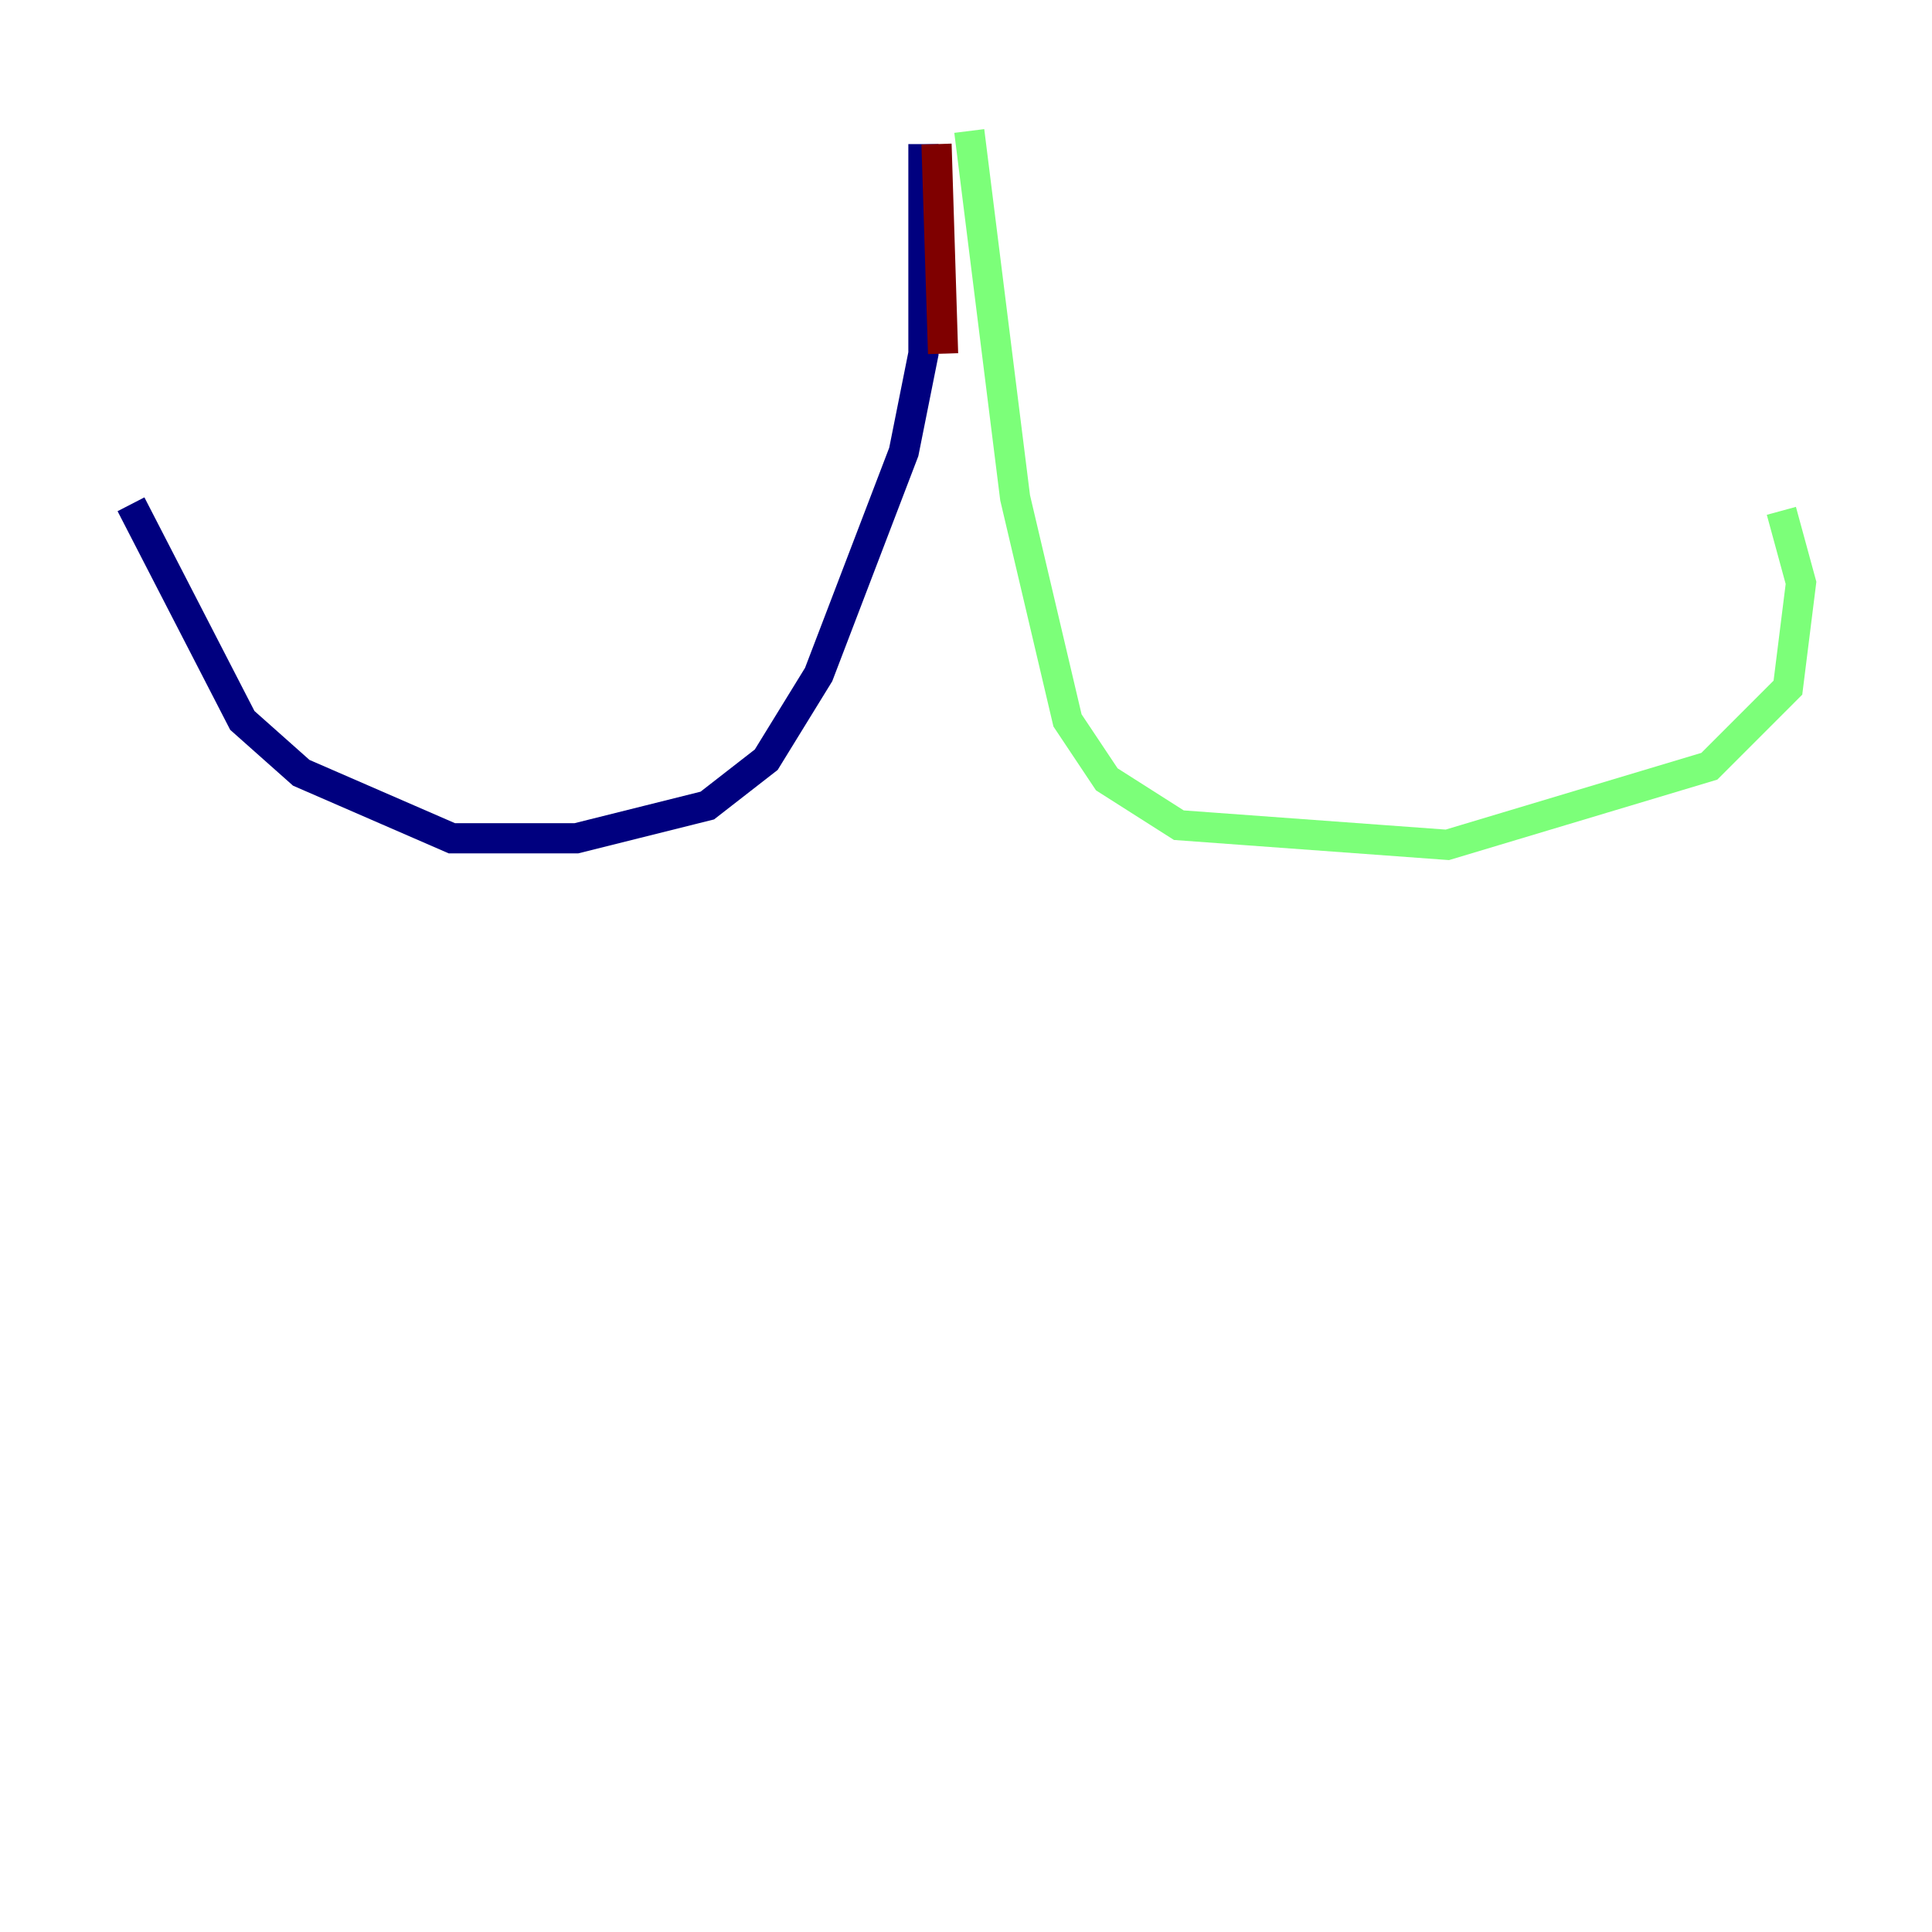 <?xml version="1.0" encoding="utf-8" ?>
<svg baseProfile="tiny" height="128" version="1.2" viewBox="0,0,128,128" width="128" xmlns="http://www.w3.org/2000/svg" xmlns:ev="http://www.w3.org/2001/xml-events" xmlns:xlink="http://www.w3.org/1999/xlink"><defs /><polyline fill="none" points="61.18,9.546 61.18,23.43 59.878,29.939 54.237,44.691 50.766,50.332 46.861,53.37 38.183,55.539 29.939,55.539 19.959,51.2 16.054,47.729 8.678,33.41" stroke="#00007f" stroke-width="2" /><polyline fill="none" points="64.217,8.678 67.254,32.976 70.725,47.729 73.329,51.634 78.102,54.671 95.891,55.973 113.248,50.766 118.454,45.559 119.322,38.617 118.02,33.844" stroke="#7cff79" stroke-width="2" /><polyline fill="none" points="62.047,9.546 62.481,23.43" stroke="#7f0000" stroke-width="2" /></svg>